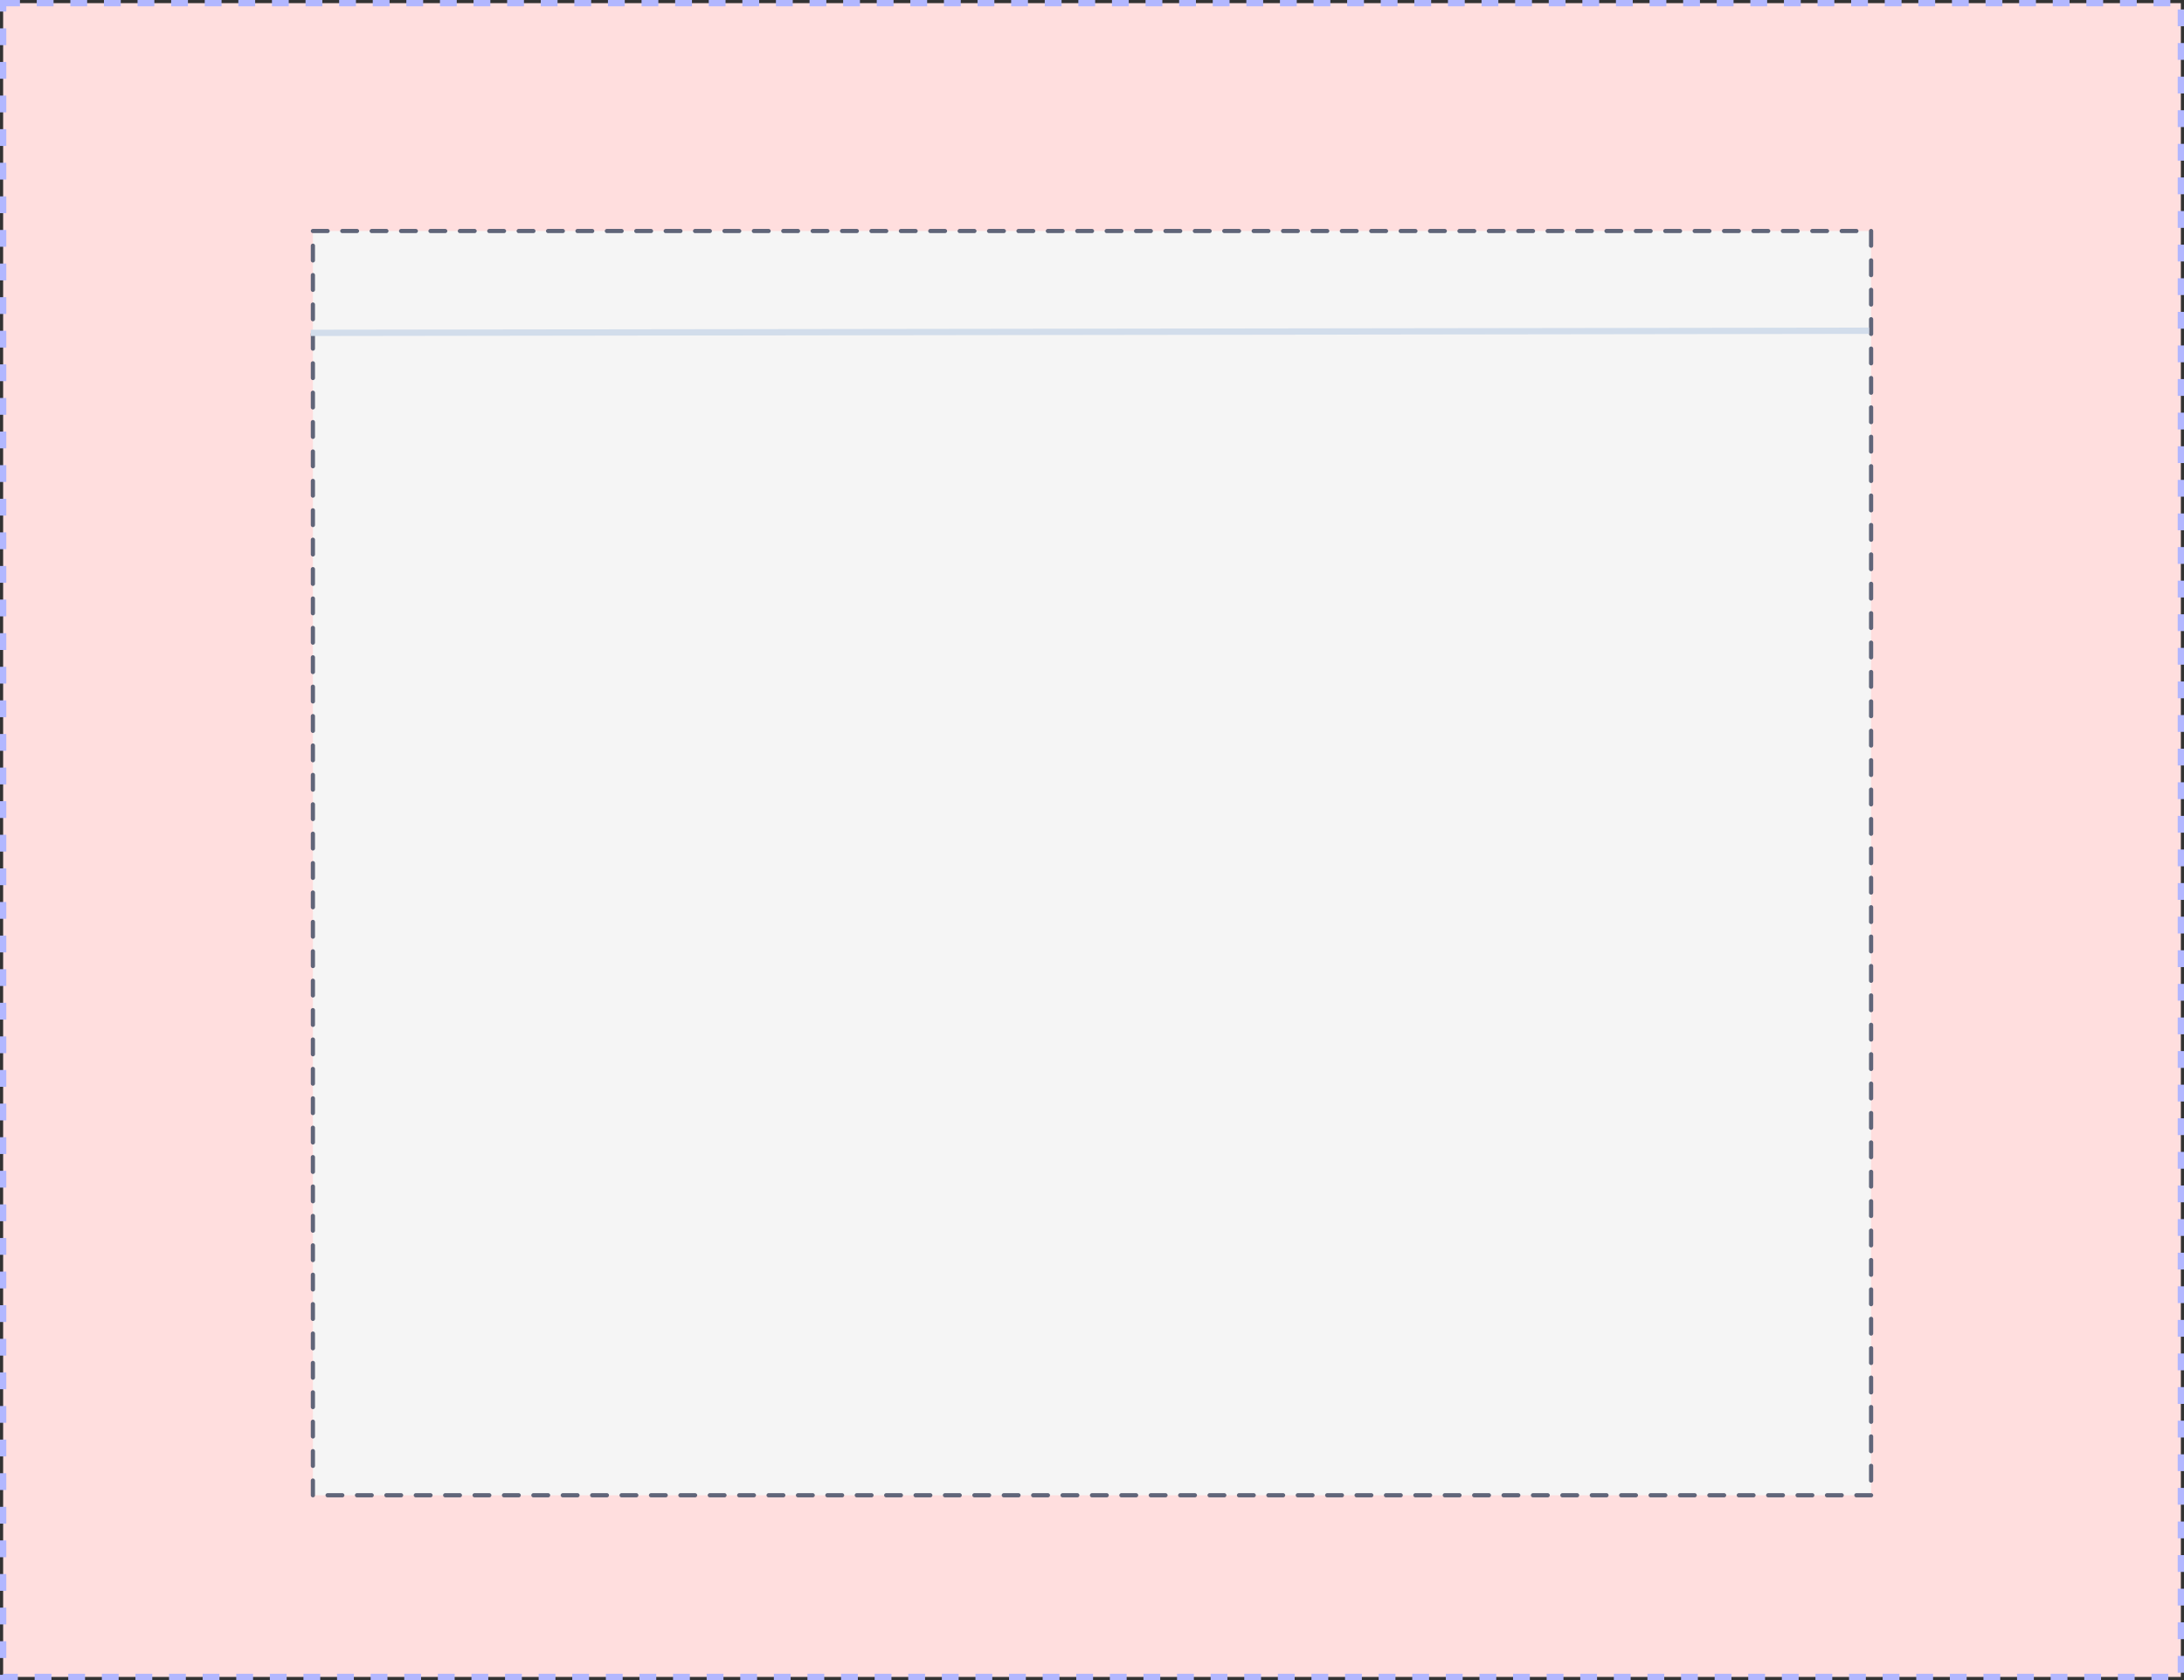 <svg width="1040" height="800" viewBox="0 0 1040 800" fill="none" xmlns="http://www.w3.org/2000/svg">
<rect x="0" y="0" width="1040" height="800" fill="#333333" stroke="none"/>
<rect x="1.5" y="1.5" width="1037" height="797" fill="#FFDEDE" stroke="#B2B7FF" stroke-width="3" stroke-dasharray="8 8"/>
<rect x="149" y="110" width="742" height="602" fill="#F5F5F5" stroke="#606579" stroke-width="2" stroke-linecap="round" stroke-linejoin="round" stroke-dasharray="7 7"/>
<line x1="147.998" y1="158.5" x2="889.998" y2="157.481" stroke="#D2DDEB" stroke-width="3"/>
</svg>
